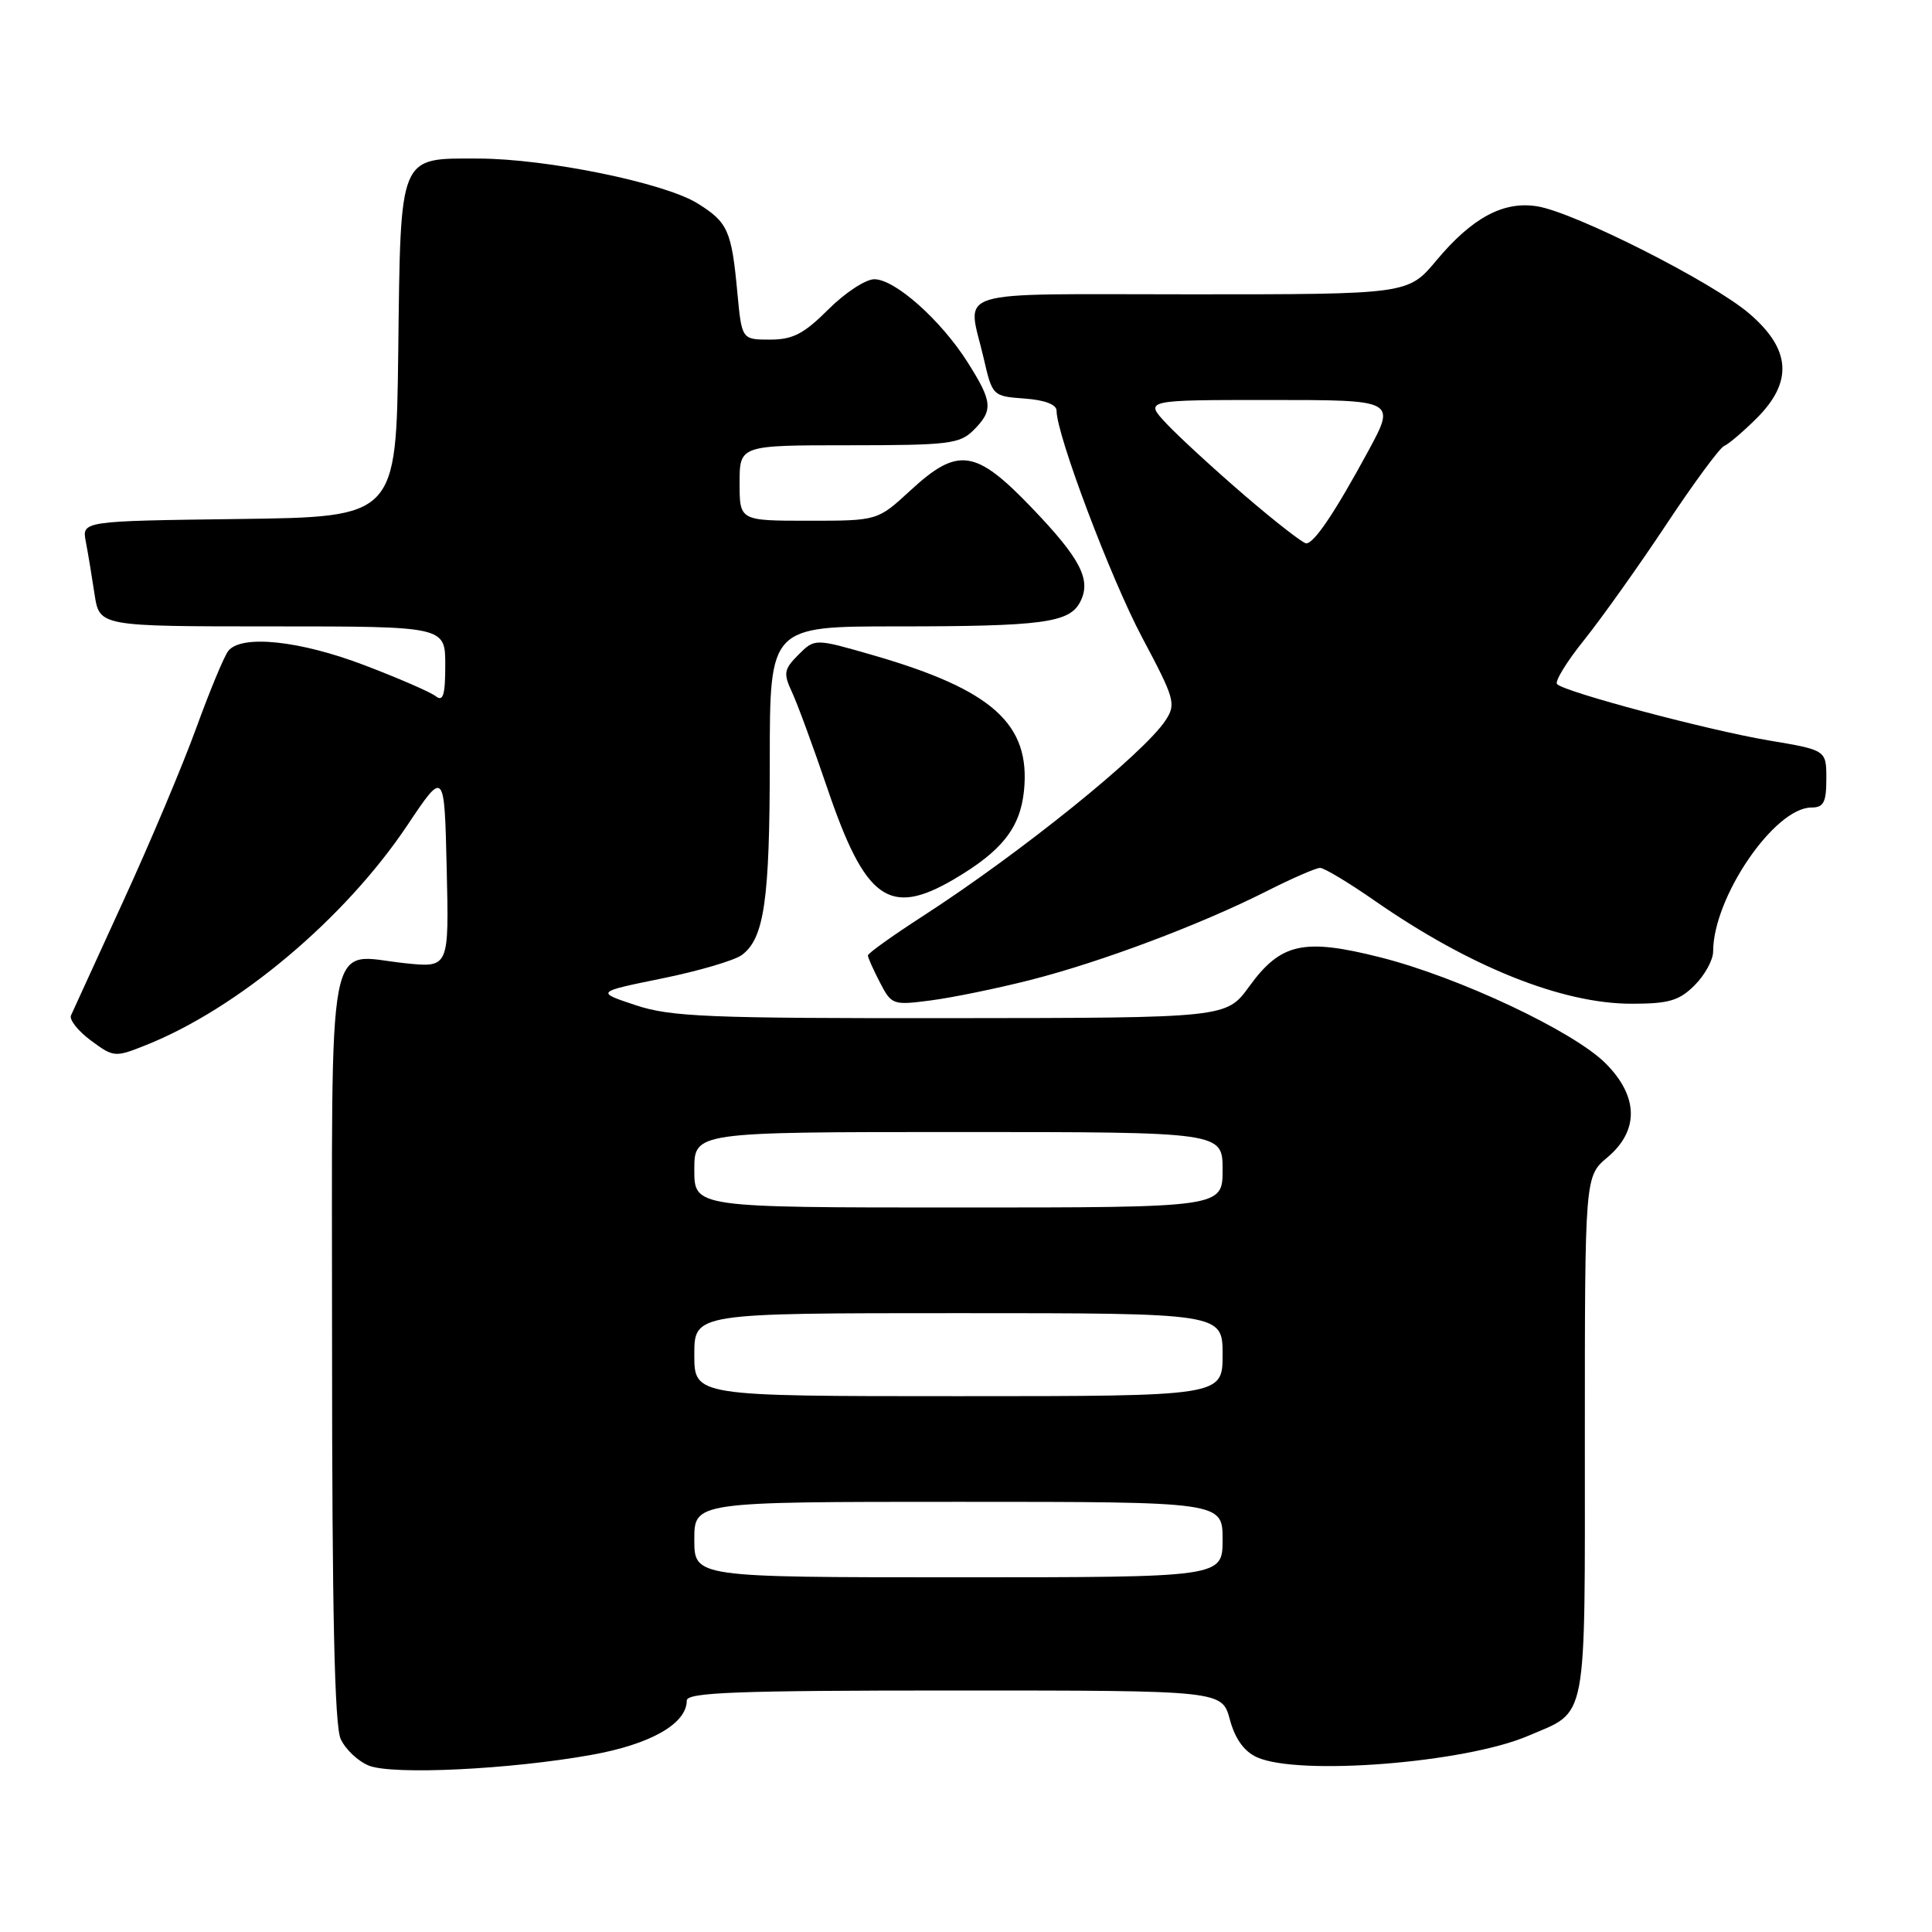 <?xml version="1.0" encoding="UTF-8" standalone="no"?>
<!DOCTYPE svg PUBLIC "-//W3C//DTD SVG 1.1//EN" "http://www.w3.org/Graphics/SVG/1.1/DTD/svg11.dtd" >
<svg xmlns="http://www.w3.org/2000/svg" xmlns:xlink="http://www.w3.org/1999/xlink" version="1.1" viewBox="0 0 256 256">
 <g >
 <path fill="currentColor"
d=" M 78.37 232.53 C 86.21 231.13 91.00 228.40 91.00 225.33 C 91.00 224.25 97.68 224.00 126.46 224.00 C 161.92 224.00 161.92 224.00 162.96 227.84 C 163.65 230.40 164.84 232.06 166.54 232.84 C 172.03 235.34 194.09 233.60 202.46 230.02 C 210.46 226.59 210.00 229.00 210.00 190.36 C 210.00 155.87 210.00 155.87 213.00 153.35 C 217.21 149.80 217.12 145.28 212.75 140.90 C 208.50 136.64 193.29 129.48 182.93 126.86 C 172.72 124.28 169.71 124.95 165.52 130.72 C 162.50 134.88 162.50 134.88 126.00 134.91 C 93.84 134.94 88.87 134.74 84.22 133.19 C 78.94 131.44 78.94 131.44 87.72 129.65 C 92.55 128.67 97.30 127.27 98.29 126.55 C 101.27 124.34 102.00 119.29 102.00 100.76 C 102.00 83.00 102.00 83.00 118.87 83.00 C 138.02 83.00 141.65 82.52 143.09 79.83 C 144.67 76.89 143.23 74.07 136.70 67.27 C 129.25 59.50 126.93 59.18 120.62 65.00 C 116.28 69.00 116.28 69.00 107.14 69.00 C 98.00 69.00 98.00 69.00 98.00 64.00 C 98.00 59.00 98.00 59.00 112.50 59.00 C 125.67 59.00 127.18 58.82 129.00 57.00 C 131.64 54.36 131.53 53.23 128.18 47.95 C 124.63 42.37 118.58 37.00 115.85 37.00 C 114.70 37.00 111.96 38.80 109.76 41.00 C 106.52 44.24 105.05 45.00 102.03 45.00 C 98.29 45.00 98.29 45.00 97.70 38.74 C 96.94 30.54 96.44 29.44 92.41 26.94 C 87.99 24.21 72.42 21.03 63.40 21.01 C 52.78 20.99 53.09 20.23 52.77 46.56 C 52.50 68.50 52.50 68.50 31.68 68.77 C 10.85 69.04 10.85 69.04 11.37 71.77 C 11.66 73.27 12.18 76.41 12.53 78.75 C 13.18 83.00 13.18 83.00 36.09 83.00 C 59.00 83.00 59.00 83.00 59.00 88.12 C 59.00 92.08 58.72 93.02 57.75 92.26 C 57.06 91.71 52.80 89.86 48.28 88.14 C 39.71 84.87 31.99 84.06 30.25 86.25 C 29.70 86.94 27.79 91.55 25.99 96.50 C 24.19 101.45 19.83 111.80 16.29 119.50 C 12.76 127.20 9.66 133.97 9.41 134.54 C 9.15 135.11 10.34 136.61 12.04 137.87 C 15.06 140.11 15.24 140.12 19.32 138.49 C 31.55 133.62 45.70 121.72 53.97 109.36 C 58.89 102.00 58.89 102.00 59.19 115.12 C 59.50 128.24 59.50 128.24 53.67 127.63 C 43.11 126.52 44.00 121.86 44.00 178.49 C 44.00 213.46 44.33 228.64 45.14 230.42 C 45.77 231.80 47.46 233.39 48.89 233.96 C 52.09 235.21 67.57 234.47 78.37 232.53 Z  M 136.50 129.86 C 145.81 127.50 158.97 122.56 167.77 118.12 C 171.16 116.40 174.38 115.00 174.92 115.00 C 175.46 115.00 178.74 116.97 182.20 119.38 C 194.77 128.11 206.97 133.00 216.20 133.00 C 221.12 133.00 222.50 132.60 224.55 130.55 C 225.90 129.20 227.00 127.19 227.00 126.08 C 227.00 118.91 235.13 107.00 240.03 107.00 C 241.64 107.00 242.00 106.31 242.00 103.20 C 242.00 99.39 242.00 99.39 234.36 98.11 C 226.36 96.76 207.38 91.72 206.32 90.65 C 205.98 90.31 207.60 87.66 209.93 84.77 C 212.25 81.87 217.14 75.00 220.79 69.50 C 224.43 64.00 227.89 59.32 228.46 59.09 C 229.03 58.86 230.96 57.22 232.75 55.44 C 237.61 50.60 237.31 46.28 231.79 41.55 C 226.91 37.37 208.67 28.14 203.70 27.34 C 199.22 26.61 195.07 28.84 190.34 34.50 C 186.58 39.00 186.58 39.00 157.79 39.00 C 125.29 39.00 128.18 38.11 130.35 47.50 C 131.49 52.46 131.54 52.50 135.75 52.81 C 138.43 53.00 140.00 53.60 140.00 54.42 C 140.00 57.62 147.19 76.67 151.36 84.51 C 155.67 92.61 155.86 93.28 154.44 95.45 C 151.55 99.86 135.24 113.02 122.25 121.41 C 118.26 123.99 115.00 126.32 115.00 126.60 C 115.00 126.87 115.71 128.48 116.59 130.17 C 118.13 133.15 118.31 133.22 123.34 132.56 C 126.18 132.19 132.10 130.98 136.50 129.86 Z  M 126.38 116.52 C 132.73 112.79 135.17 109.73 135.68 104.81 C 136.59 95.96 131.53 91.40 115.73 86.83 C 107.97 84.59 107.97 84.59 105.80 86.75 C 103.87 88.69 103.78 89.21 104.94 91.71 C 105.66 93.24 107.76 98.97 109.62 104.43 C 114.65 119.24 117.82 121.53 126.38 116.52 Z  M 92.00 204.00 C 92.00 199.00 92.00 199.00 127.00 199.00 C 162.00 199.00 162.00 199.00 162.00 204.00 C 162.00 209.00 162.00 209.00 127.00 209.00 C 92.00 209.00 92.00 209.00 92.00 204.00 Z  M 92.00 179.50 C 92.00 174.00 92.00 174.00 127.00 174.00 C 162.00 174.00 162.00 174.00 162.00 179.50 C 162.00 185.00 162.00 185.00 127.00 185.00 C 92.00 185.00 92.00 185.00 92.00 179.50 Z  M 92.00 155.00 C 92.00 150.00 92.00 150.00 127.00 150.00 C 162.00 150.00 162.00 150.00 162.00 155.00 C 162.00 160.00 162.00 160.00 127.00 160.00 C 92.00 160.00 92.00 160.00 92.00 155.00 Z  M 164.90 65.63 C 160.83 62.13 156.18 57.85 154.56 56.13 C 151.63 53.00 151.63 53.00 168.29 53.00 C 184.96 53.00 184.96 53.00 181.31 59.75 C 176.91 67.86 174.14 72.00 173.08 72.00 C 172.66 72.00 168.97 69.13 164.90 65.63 Z "/>
</g>
</svg>